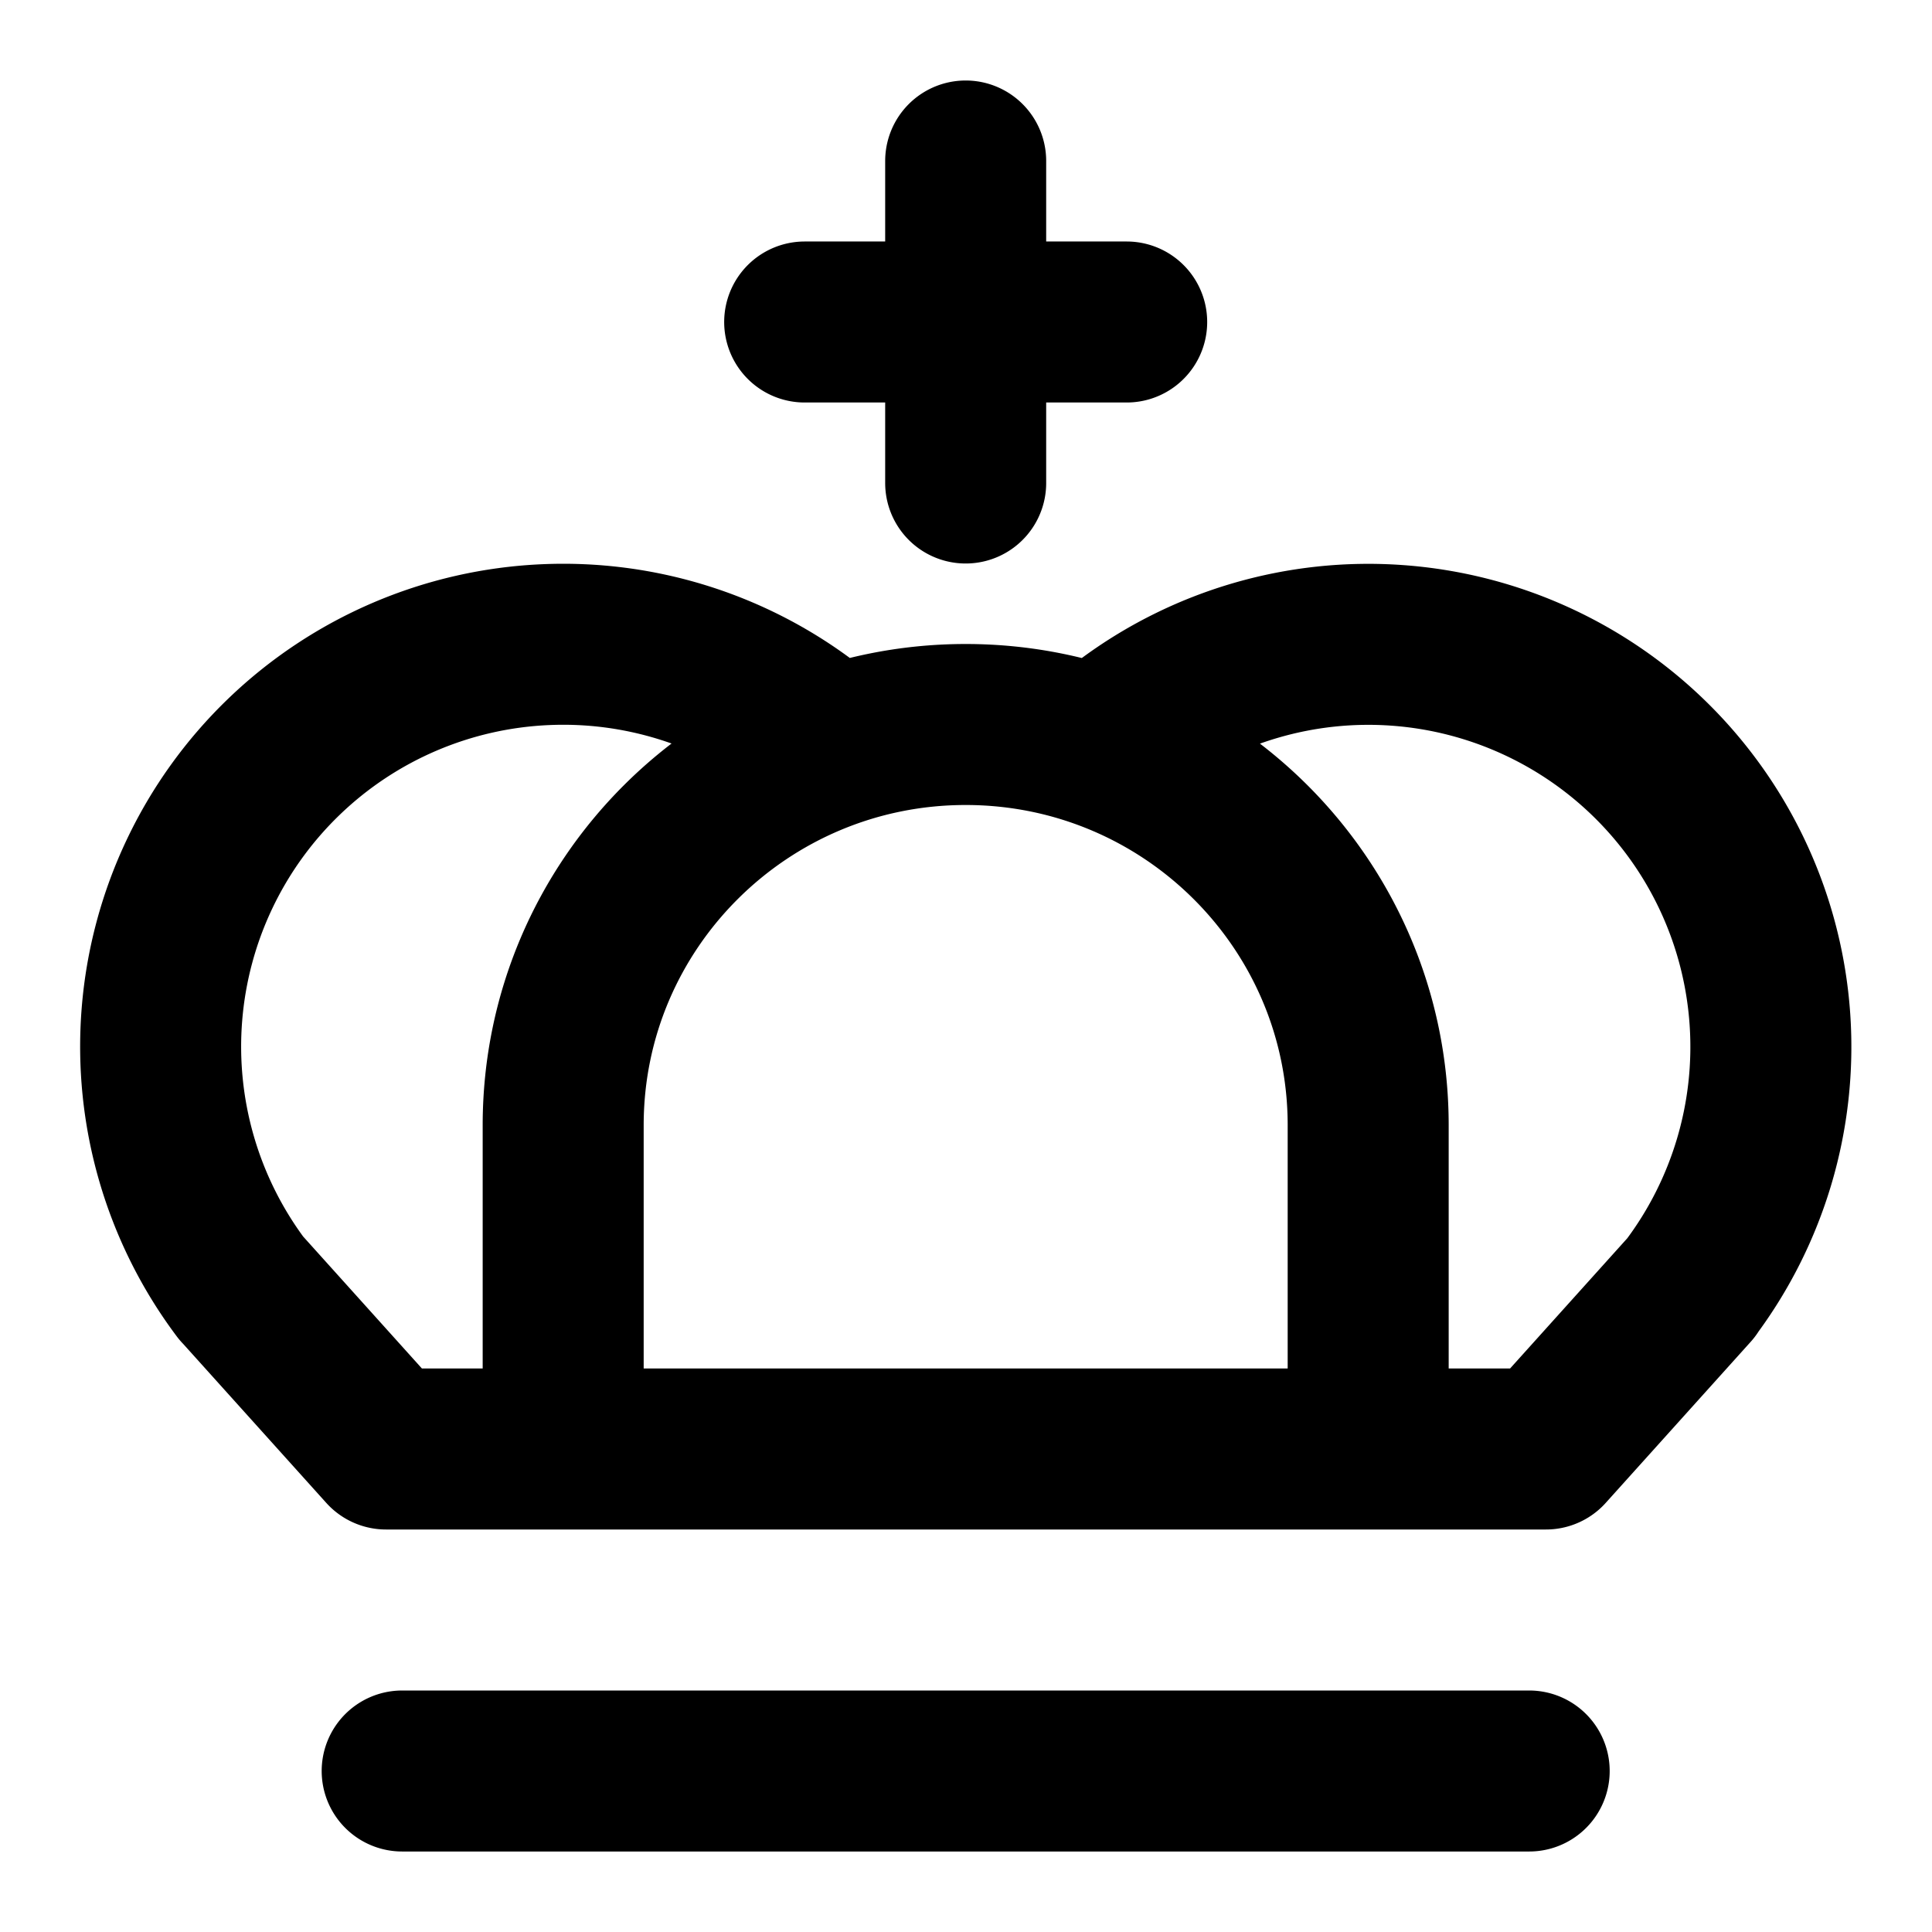 <svg xmlns="http://www.w3.org/2000/svg" viewBox="0 0 24 24"><path fill="none" stroke="#000" stroke-linecap="round" stroke-linejoin="round" stroke-width="2" d="M11.996 2v4zm-2 2h4zM9.99 8.998a5 5 0 0 0-3.21-.99A4.998 4.998 0 0 0 2.995 16m17.996.014A5 5 0 0 0 14.004 9m-2.008 0c-2.761 0-5 2.23-5 4.978V18h-2.2 14.407-2.207v-4.022c0-2.749-2.239-4.978-5-4.978m-9 7 1.8 2zm18.008 0-1.8 2zM4.996 22h14z" style="-inkscape-stroke:none"/></svg>
